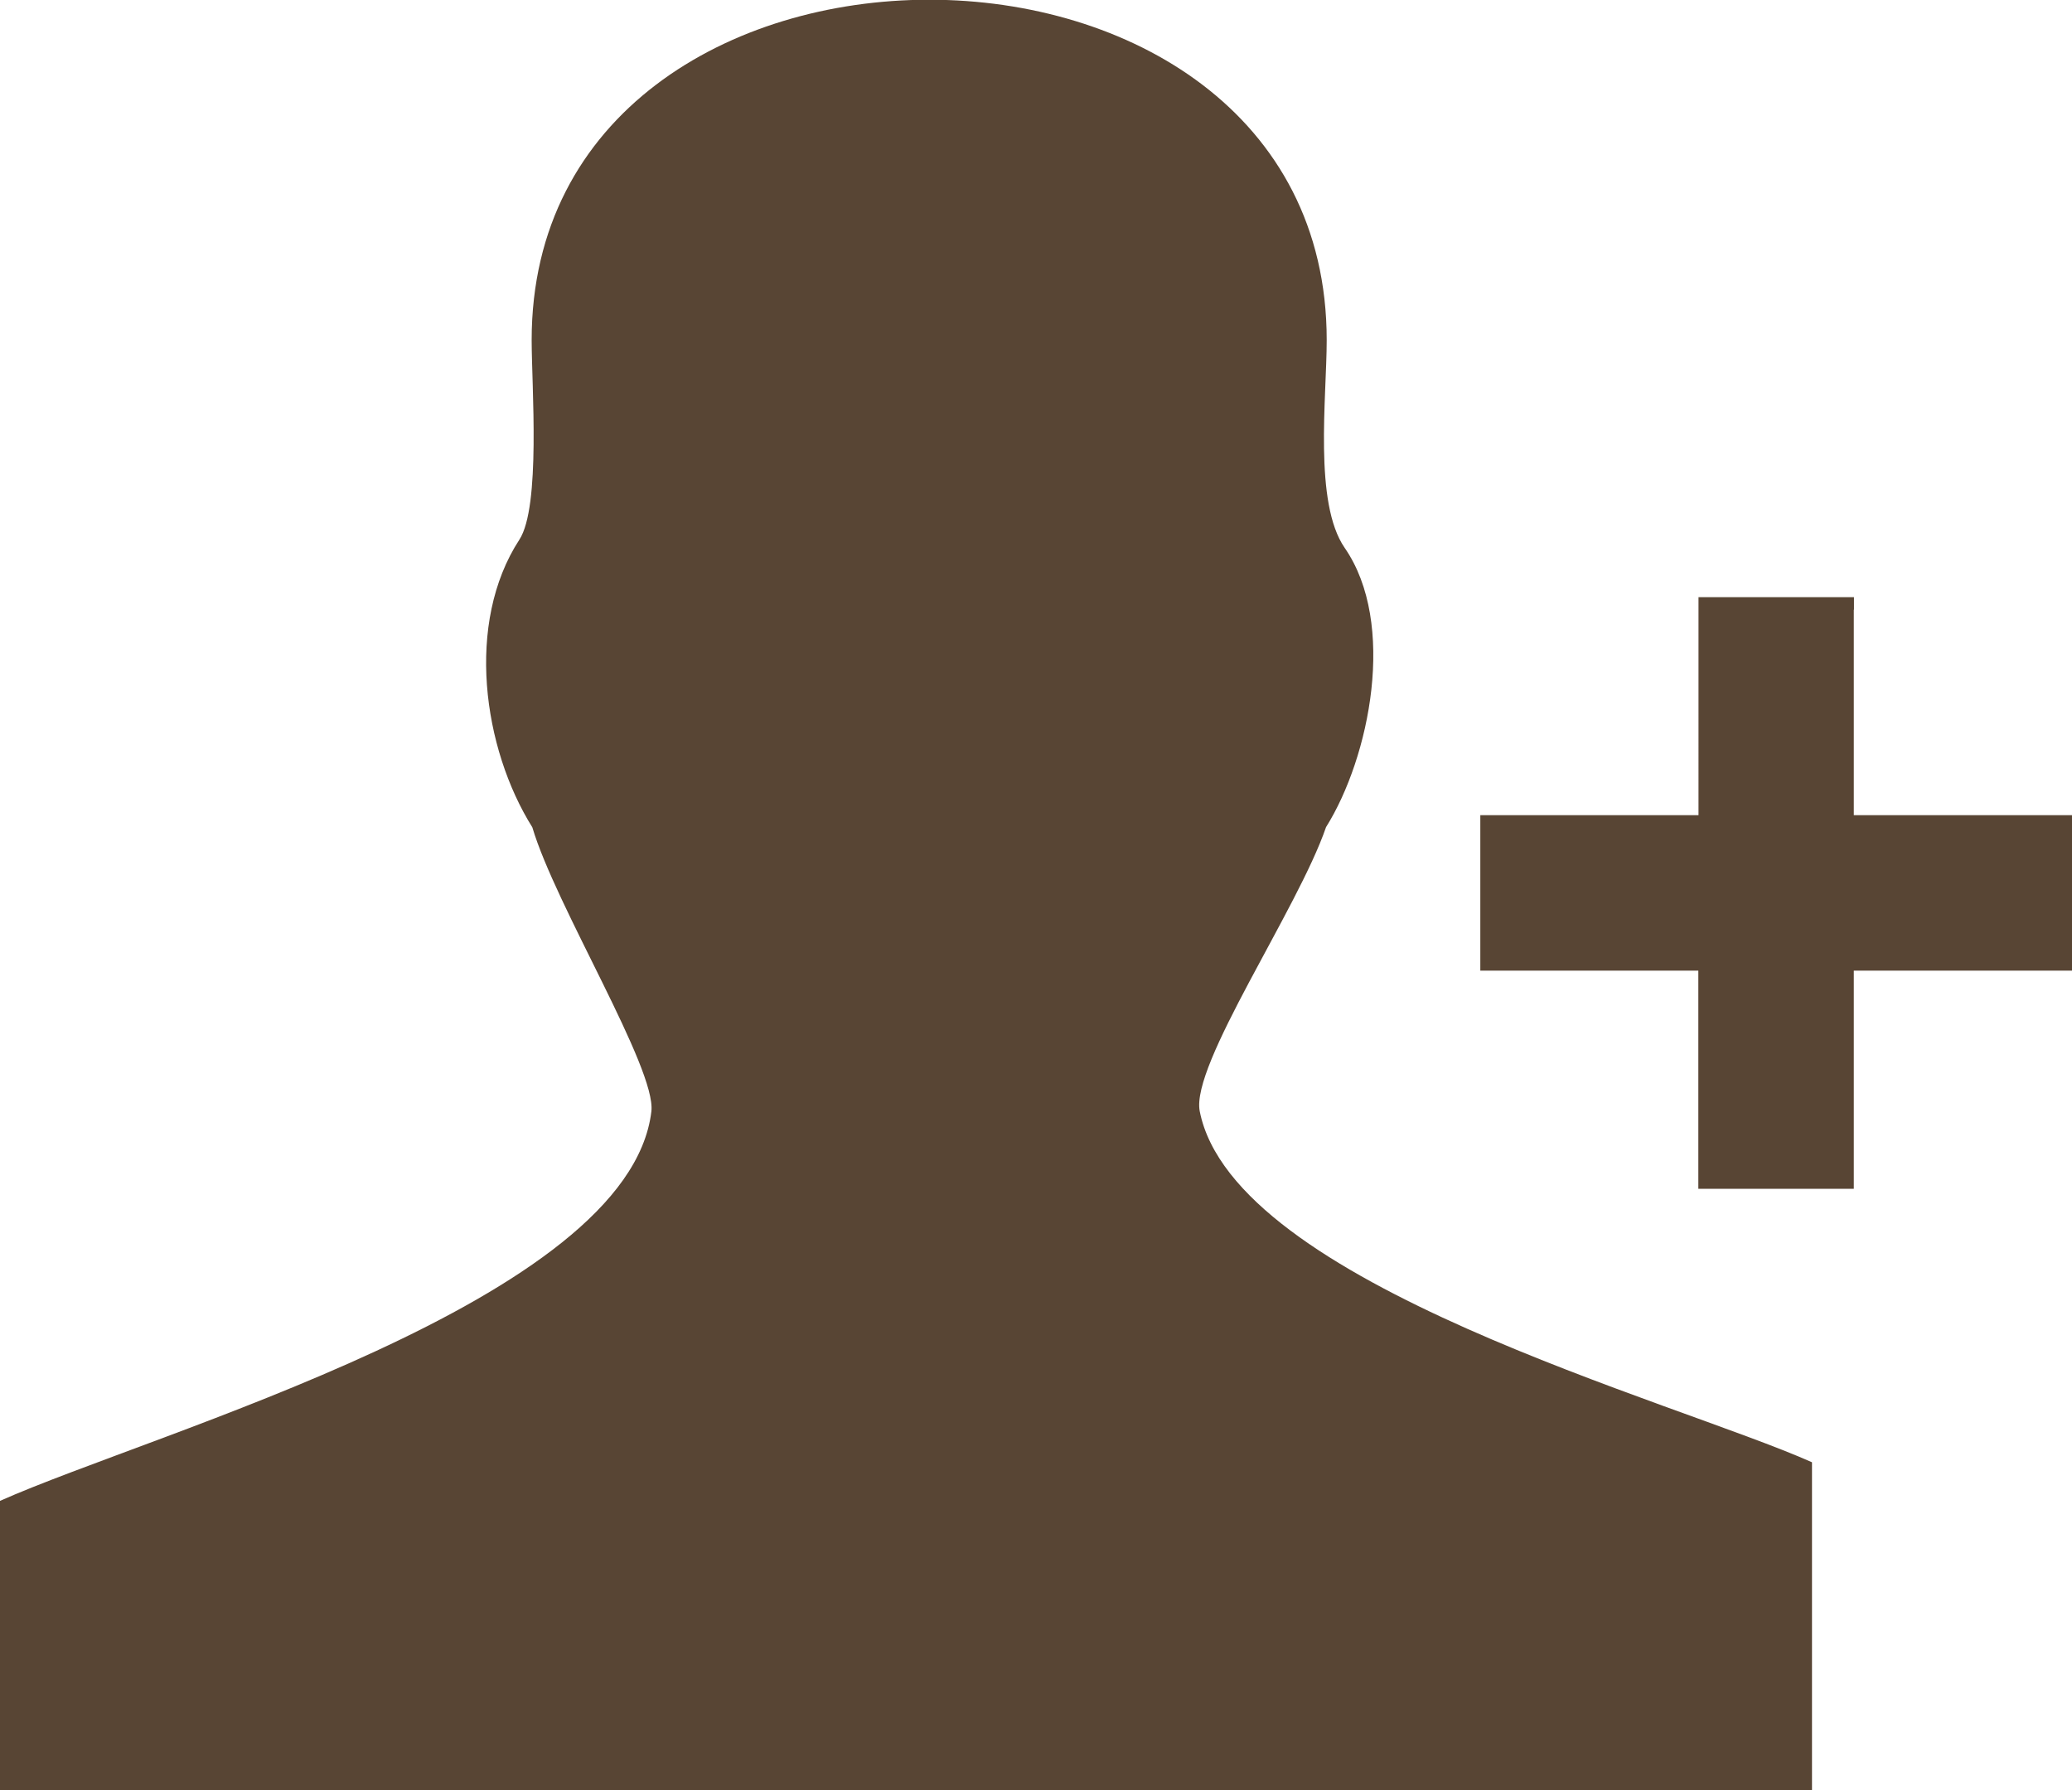 <?xml version="1.0" encoding="utf-8"?>
<svg version="1.1" id="Layer_1" xmlns="http://www.w3.org/2000/svg" xmlns:xlink="http://www.w3.org/1999/xlink" x="0px" y="0px" viewBox="0 0 122.88 106.19" style="enable-background:new 0 0 122.88 106.19" xml:space="preserve">
  <style type="text/css">
    .st0 {
      fill-rule: evenodd;
      clip-rule: evenodd;
    }
  </style>
  <g><path class="st0" d="M0,106.19V89.02c9.18-4.09,37.3-11.86,38.63-23.1c0.3-2.54-5.69-12.21-7.06-16.85 c-2.93-4.68-3.99-12.11-0.77-17.06c1.28-1.96,0.73-9.13,0.73-11.84c0-26.91,47.15-26.92,47.15,0c0,3.41-0.78,9.66,1.07,12.33 c3.09,4.47,1.49,12.41-1.11,16.56c-1.67,4.87-8.03,14.09-7.49,16.85c2.02,10.27,28.1,17.16,36.31,20.82l0,19.45H0L0,106.19z M109.94,36.16v12.19h12.94v9.22h-12.94v12.94h-9.22V57.57H87.79v-9.22h12.94V35.42l9.22,0V36.16L109.94,36.16L109.94,36.16z" fill="#584534"/></g>
</svg>
